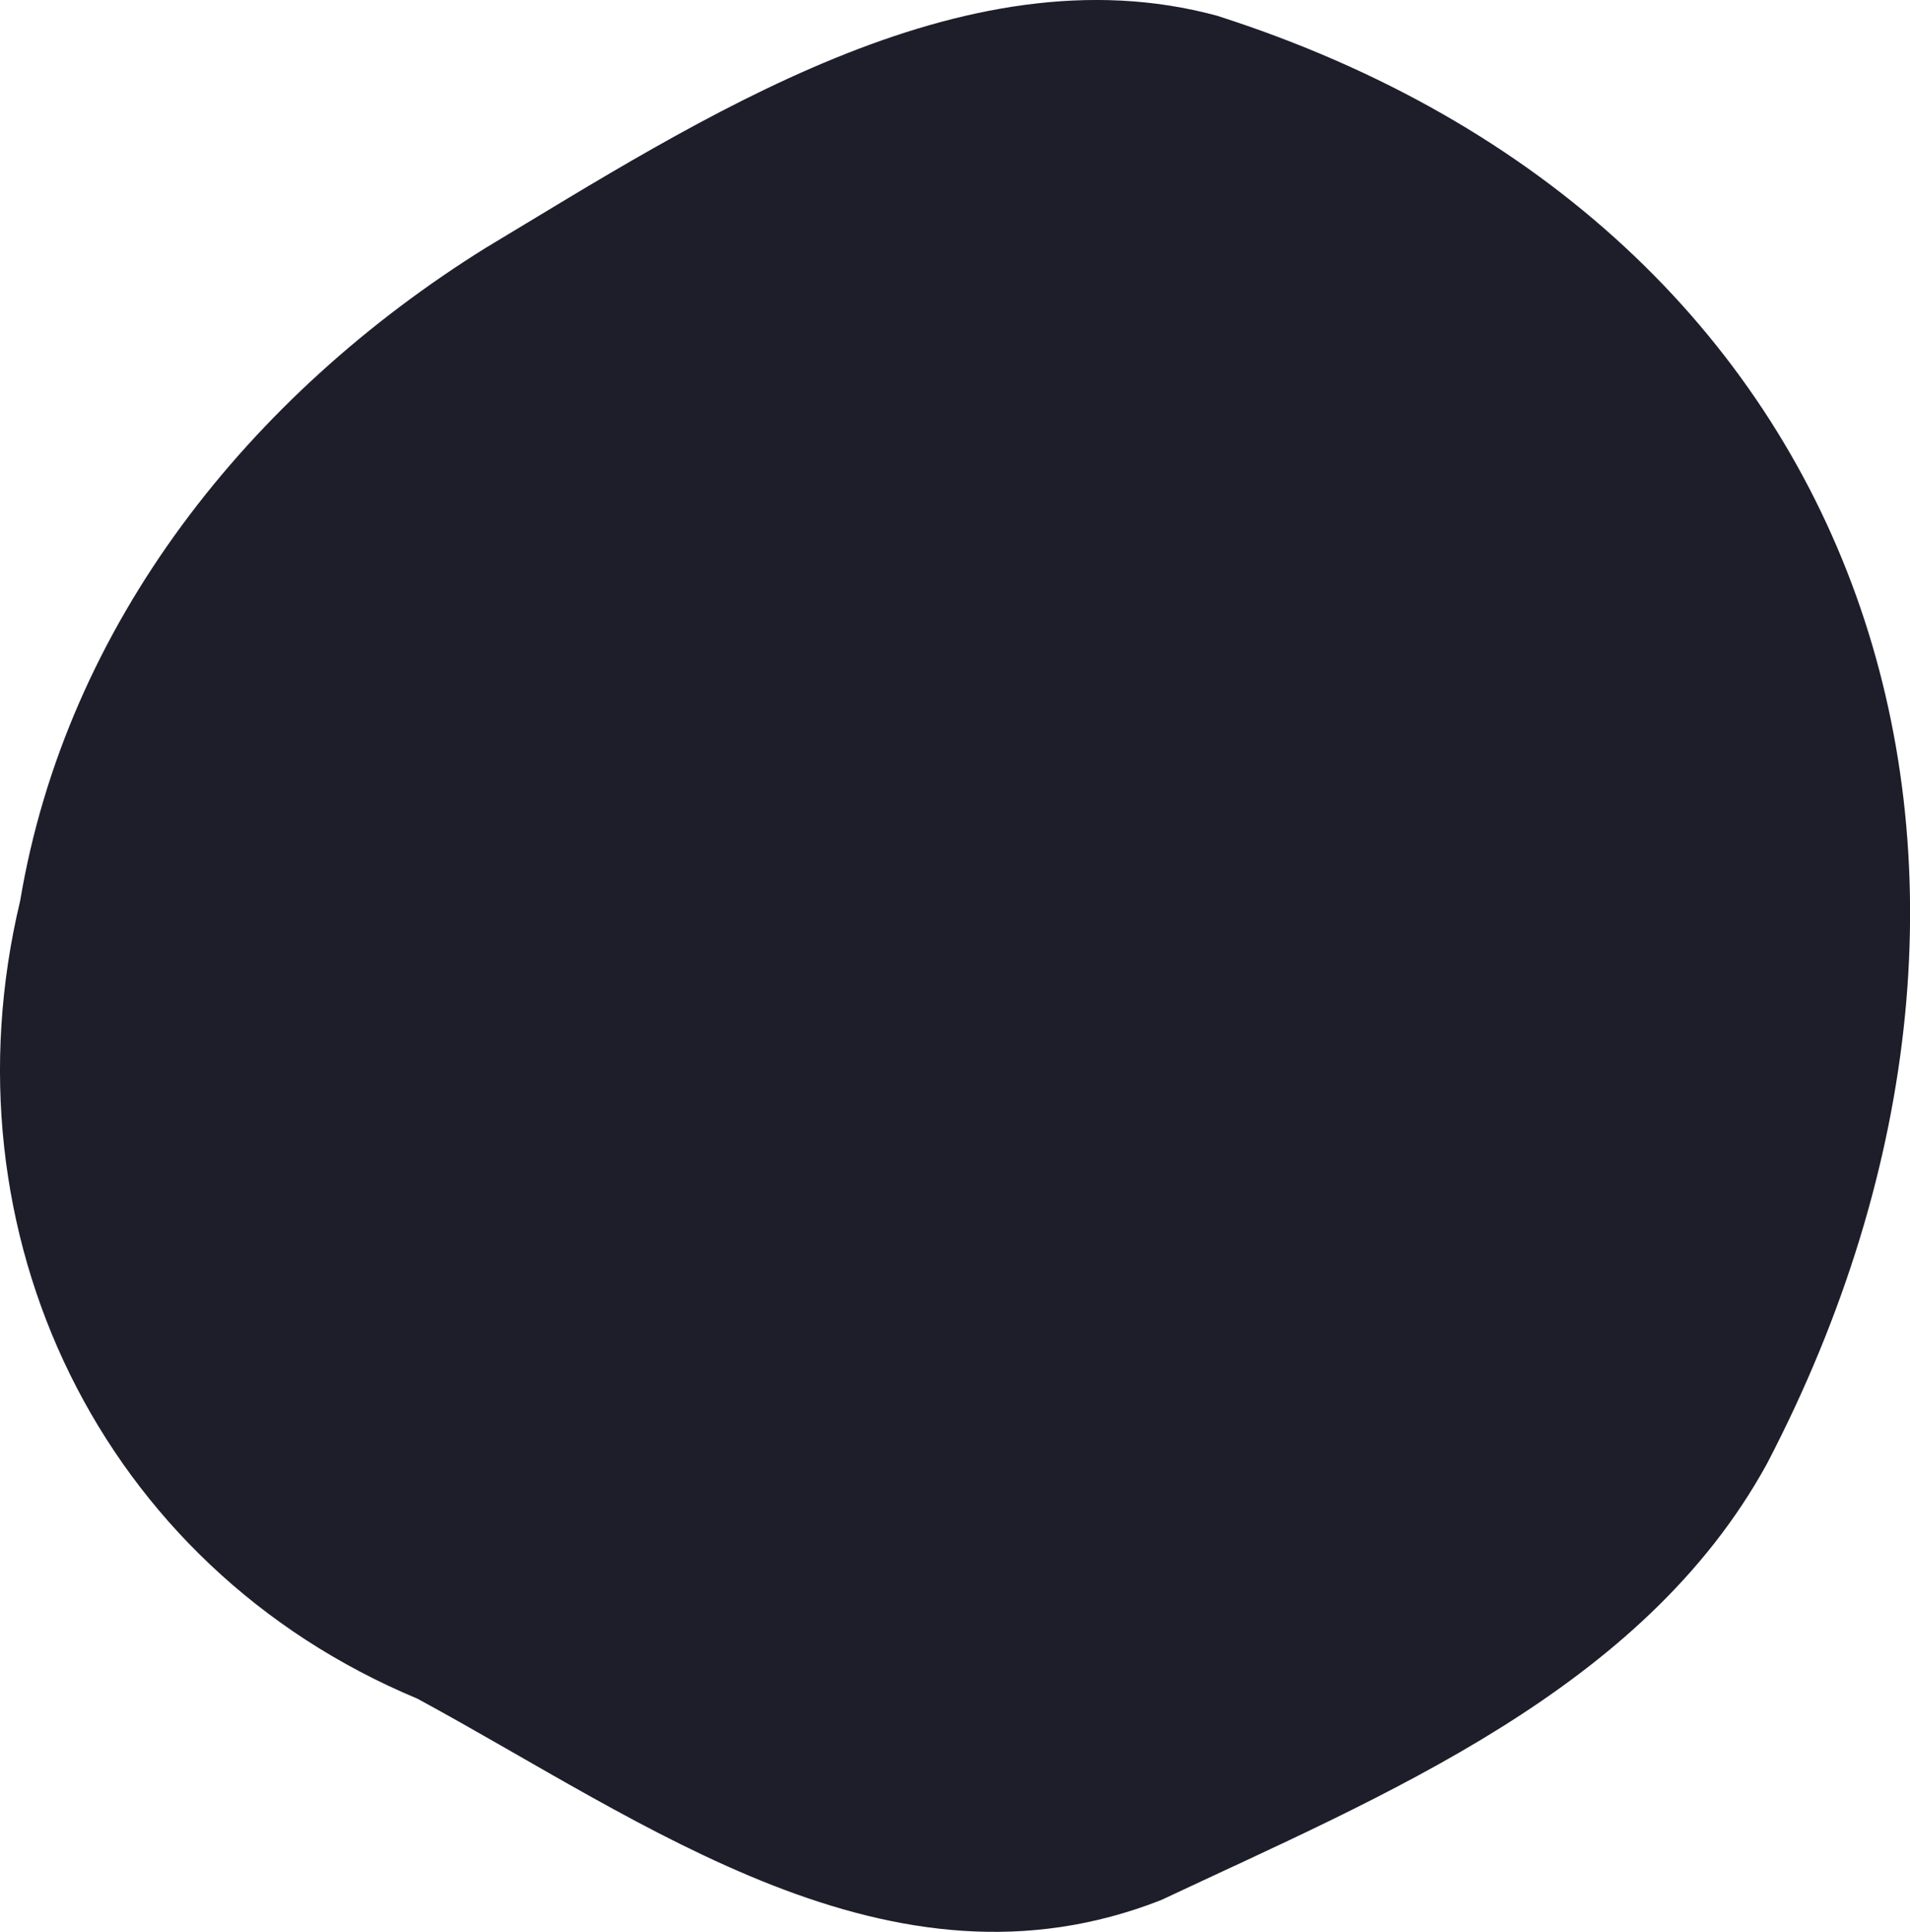 <?xml version="1.0" encoding="UTF-8"?>
<svg id="Layer_1" data-name="Layer 1" xmlns="http://www.w3.org/2000/svg" viewBox="0 0 103.35 104.54">
  <defs>
    <style>
      .cls-1 {
        fill: #1d1e2a;
      }
    </style>
  </defs>
  <path class="cls-1" d="M62.83,102.82c-14.65,5.76-27.93-4.23-40.25-10.9C5.41,84.75-3.2,66.69,1.09,48.75c2.52-15.04,12.44-27.39,25.18-35.33C37.79,6.5,52.05-2.89,65.85.85c35.69,11.42,46.59,46.08,29.76,78.36-6.71,12.24-20.71,17.93-32.78,23.61"/>
</svg>